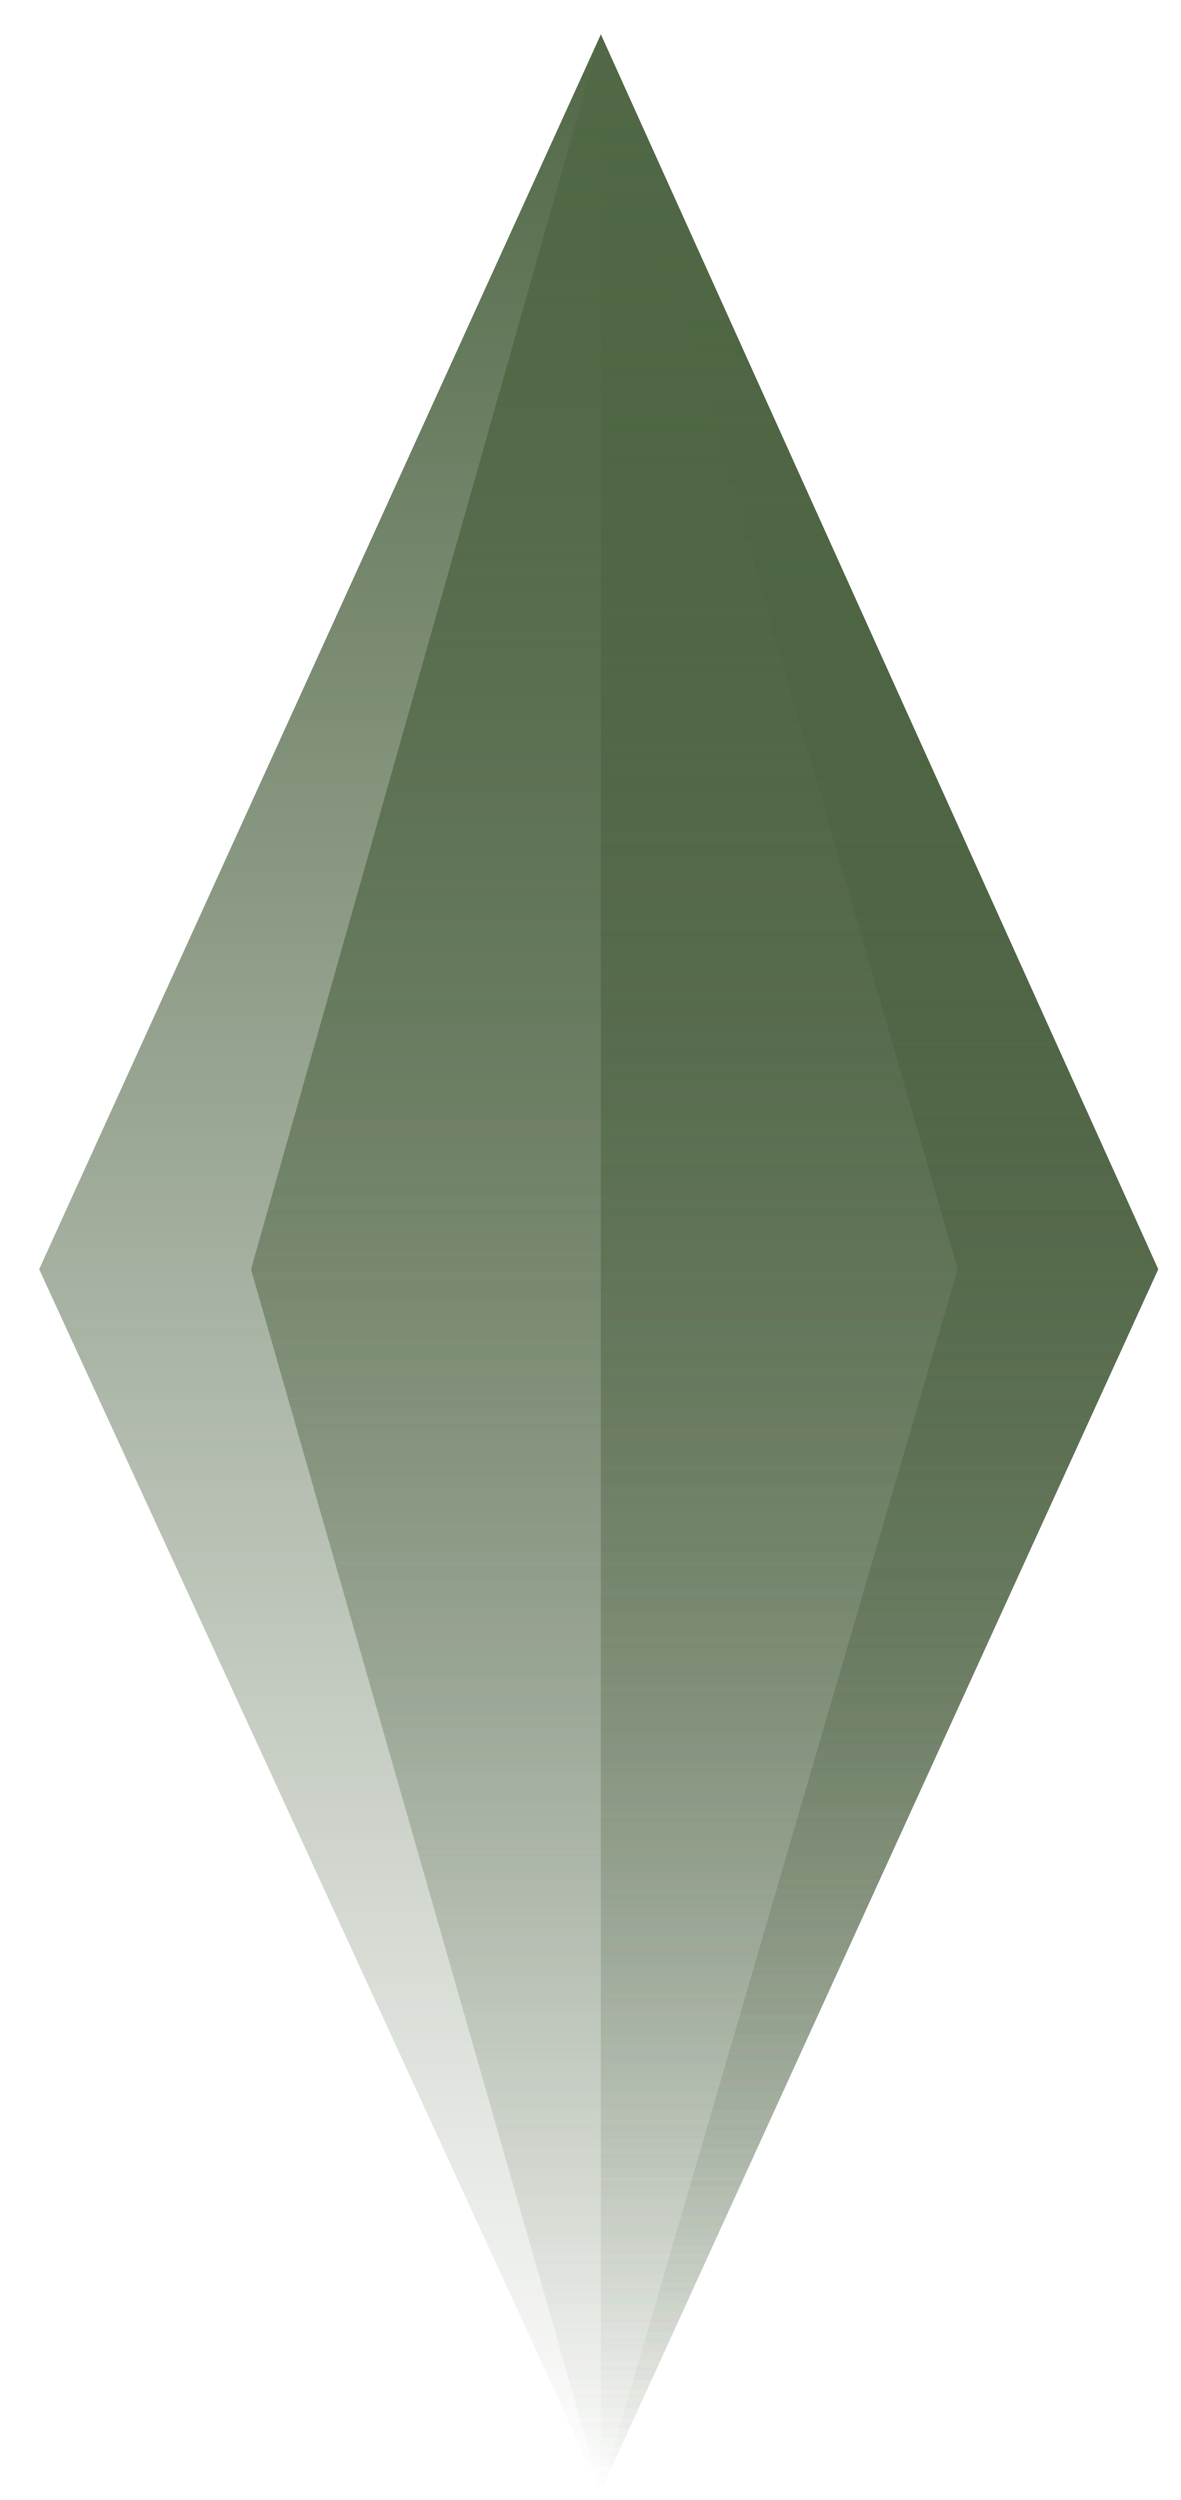 <svg width="26" height="55" viewBox="0 0 26 55" fill="none" xmlns="http://www.w3.org/2000/svg">
<g id="Group 2">
<path id="Vector 6" d="M0.862 27.921L13.227 0.759L25.498 27.921L13.227 54.803L0.862 27.921Z" fill="url(#paint0_linear_101_9)"/>
<g id="Vector 7" style="mix-blend-mode:screen">
<path fill-rule="evenodd" clip-rule="evenodd" d="M5.526 27.921L13.227 54.803L25.498 27.921L13.227 0.759L5.526 27.921Z" fill="url(#paint1_linear_101_9)"/>
</g>
<g id="Vector 8" style="mix-blend-mode:screen">
<path fill-rule="evenodd" clip-rule="evenodd" d="M13.227 54.803L25.498 27.921L13.227 0.759V27.921V54.803Z" fill="url(#paint2_linear_101_9)"/>
</g>
<g id="Vector 9" style="mix-blend-mode:screen">
<path fill-rule="evenodd" clip-rule="evenodd" d="M13.227 54.803L25.498 27.921L13.227 0.759L21.084 27.921L13.227 54.803Z" fill="url(#paint3_linear_101_9)"/>
</g>
</g>
<defs>
<linearGradient id="paint0_linear_101_9" x1="13.18" y1="0.759" x2="13.18" y2="54.803" gradientUnits="userSpaceOnUse">
<stop stop-color="#516846"/>
<stop offset="1" stop-color="#44593A" stop-opacity="0"/>
</linearGradient>
<linearGradient id="paint1_linear_101_9" x1="13.18" y1="0.759" x2="13.18" y2="54.803" gradientUnits="userSpaceOnUse">
<stop stop-color="#516846"/>
<stop offset="1" stop-color="#44593A" stop-opacity="0"/>
</linearGradient>
<linearGradient id="paint2_linear_101_9" x1="13.18" y1="0.759" x2="13.18" y2="54.803" gradientUnits="userSpaceOnUse">
<stop stop-color="#516846"/>
<stop offset="1" stop-color="#44593A" stop-opacity="0"/>
</linearGradient>
<linearGradient id="paint3_linear_101_9" x1="13.18" y1="0.759" x2="13.18" y2="54.803" gradientUnits="userSpaceOnUse">
<stop stop-color="#516846"/>
<stop offset="1" stop-color="#44593A" stop-opacity="0"/>
</linearGradient>
</defs>
</svg>
